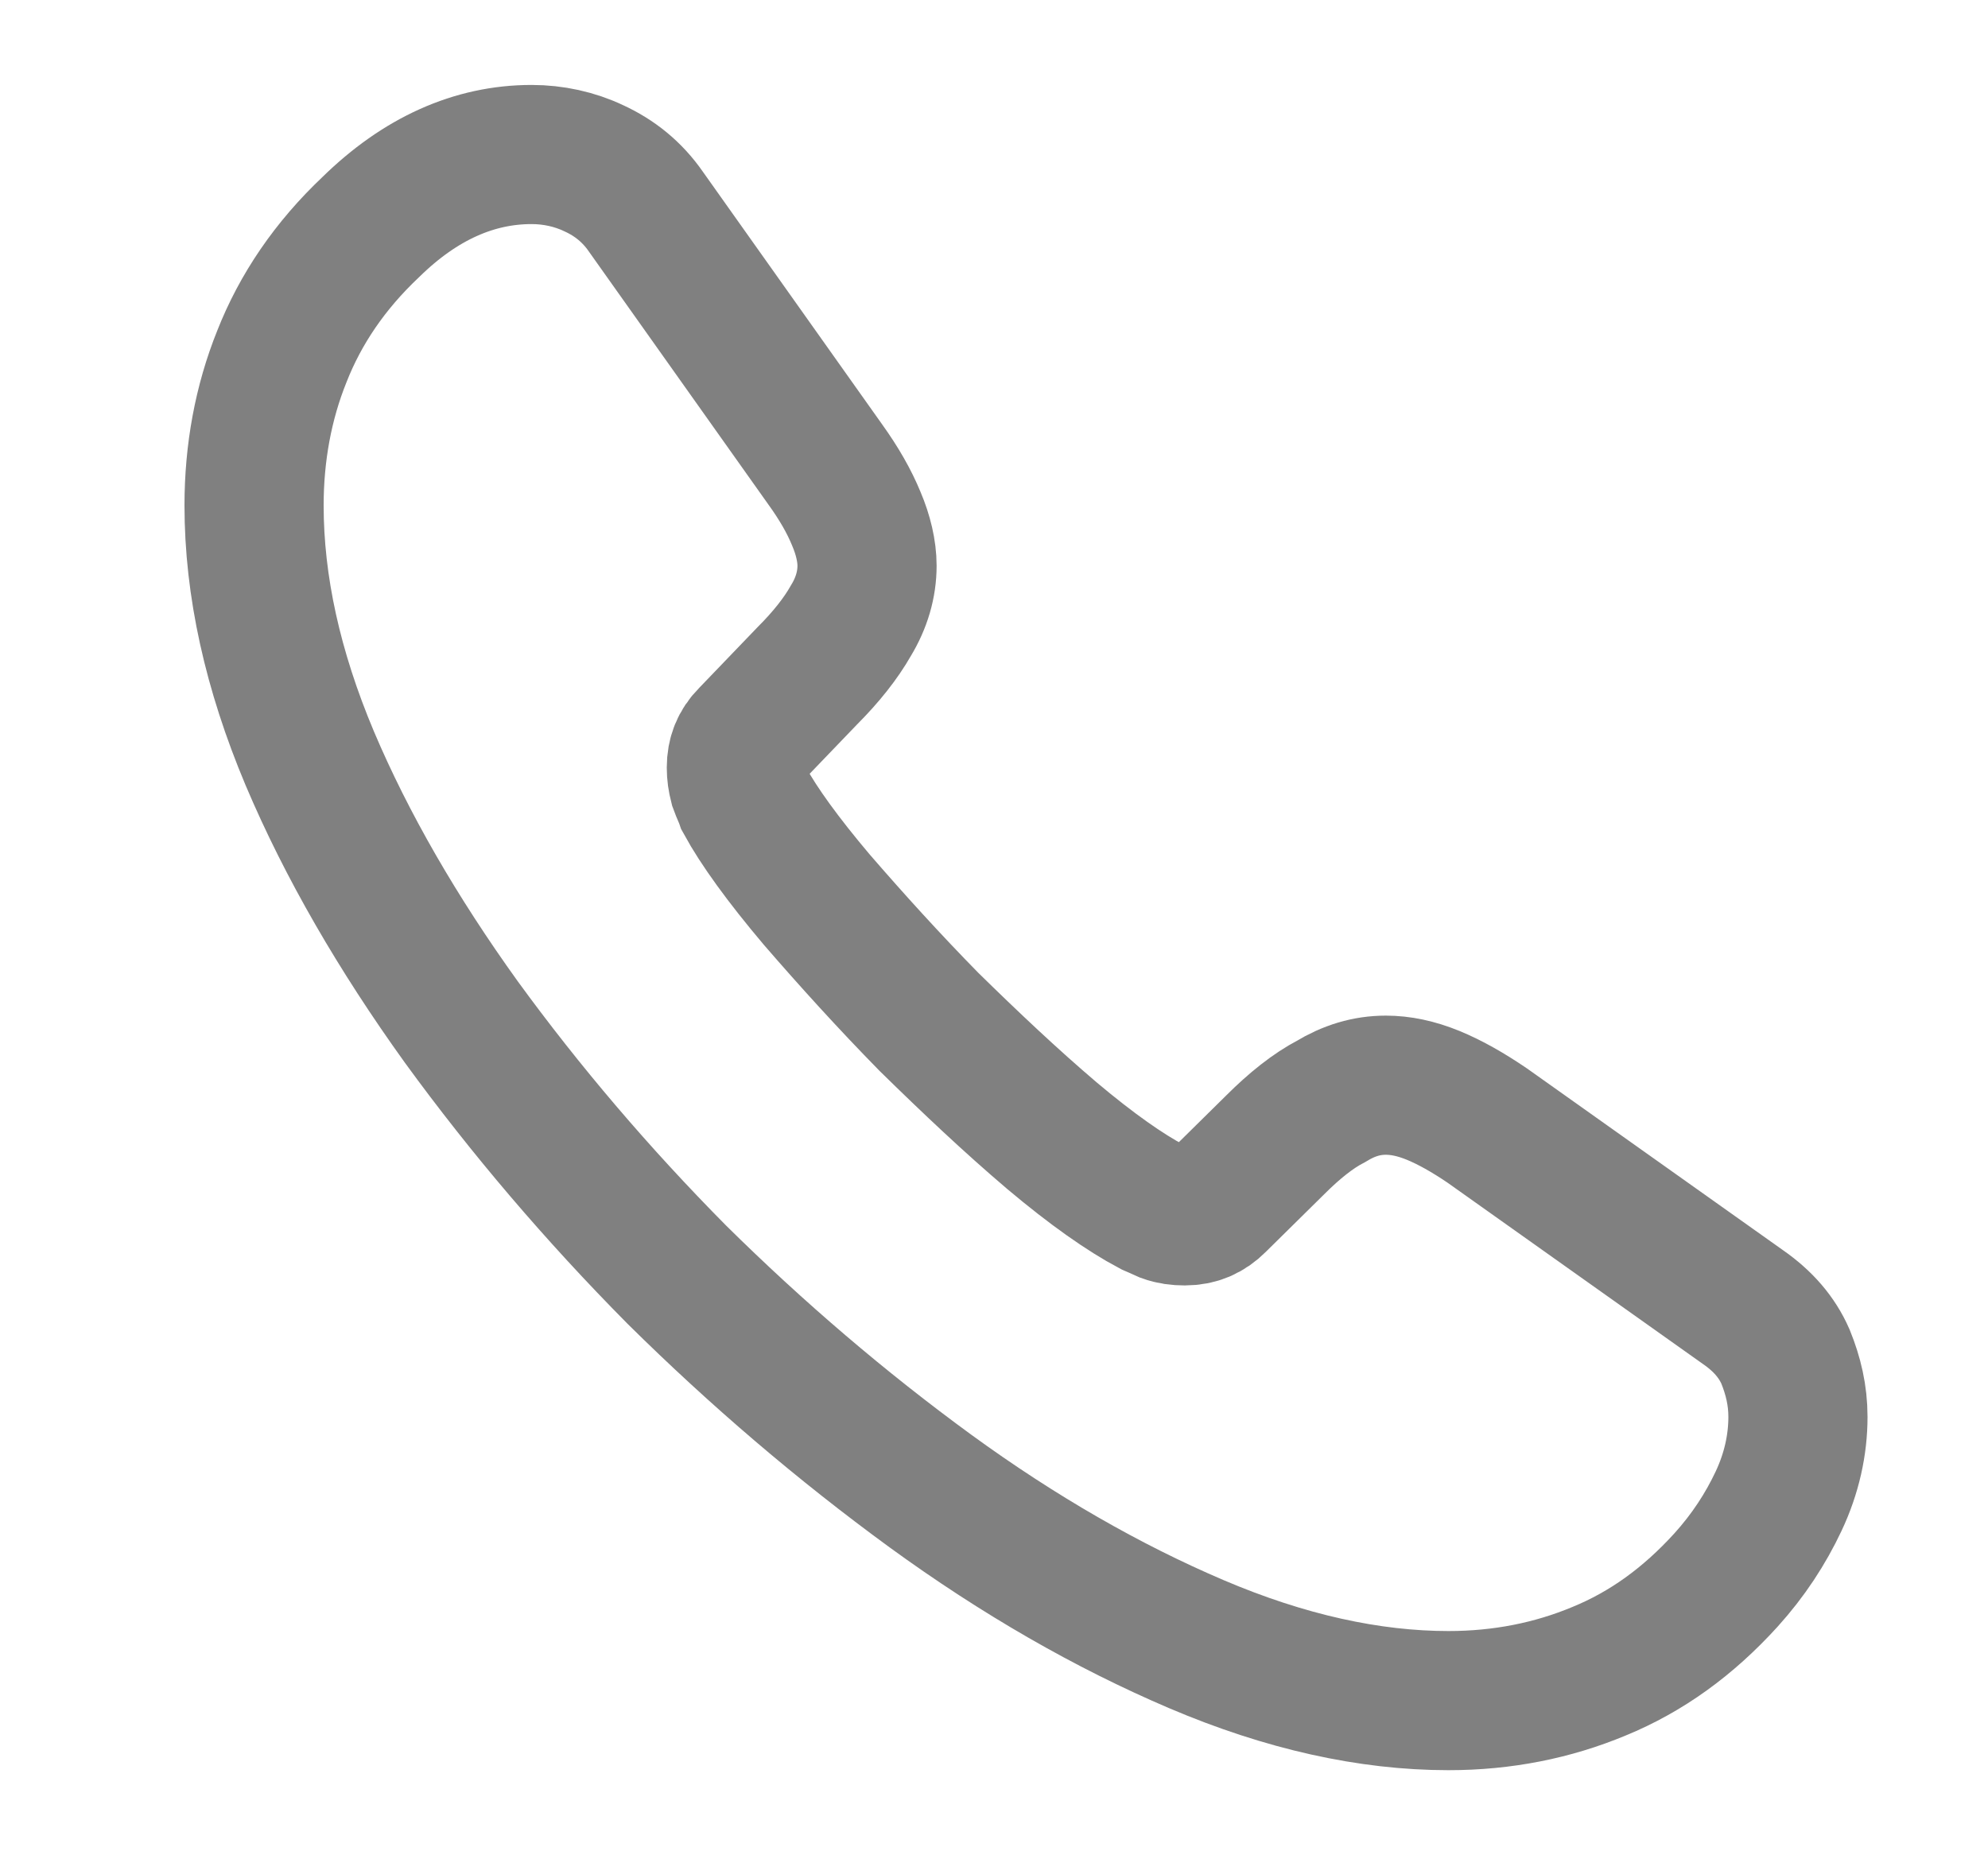 <svg width="15" height="14" viewBox="0 0 15 14" fill="none" xmlns="http://www.w3.org/2000/svg">
    <path d="M13.566 10.692C13.566 10.902 13.519 11.118 13.42 11.328C13.321 11.538 13.192 11.736 13.023 11.923C12.737 12.238 12.422 12.465 12.066 12.611C11.716 12.757 11.337 12.833 10.929 12.833C10.334 12.833 9.698 12.693 9.027 12.407C8.357 12.121 7.686 11.736 7.021 11.252C6.35 10.762 5.714 10.219 5.107 9.619C4.506 9.012 3.964 8.376 3.48 7.711C3.002 7.046 2.616 6.381 2.337 5.722C2.057 5.057 1.917 4.421 1.917 3.814C1.917 3.418 1.986 3.039 2.127 2.689C2.267 2.333 2.488 2.006 2.797 1.714C3.171 1.347 3.579 1.166 4.011 1.166C4.174 1.166 4.337 1.201 4.483 1.271C4.635 1.341 4.769 1.446 4.874 1.598L6.227 3.505C6.332 3.651 6.408 3.785 6.461 3.914C6.513 4.036 6.542 4.159 6.542 4.269C6.542 4.409 6.502 4.549 6.42 4.684C6.344 4.818 6.233 4.958 6.093 5.098L5.65 5.559C5.586 5.623 5.556 5.699 5.556 5.792C5.556 5.839 5.562 5.879 5.574 5.926C5.591 5.973 5.609 6.008 5.621 6.043C5.726 6.235 5.907 6.486 6.163 6.789C6.426 7.093 6.706 7.402 7.009 7.711C7.324 8.02 7.627 8.306 7.936 8.569C8.24 8.825 8.491 9 8.689 9.105C8.718 9.117 8.753 9.134 8.794 9.152C8.841 9.169 8.887 9.175 8.94 9.175C9.039 9.175 9.115 9.14 9.179 9.076L9.622 8.639C9.768 8.493 9.908 8.382 10.042 8.312C10.177 8.23 10.311 8.189 10.457 8.189C10.567 8.189 10.684 8.213 10.812 8.265C10.941 8.318 11.075 8.394 11.221 8.493L13.152 9.864C13.303 9.969 13.408 10.091 13.472 10.237C13.531 10.383 13.566 10.528 13.566 10.692Z" stroke="#808080" stroke-width="1.05" stroke-miterlimit="10"/>
</svg>
